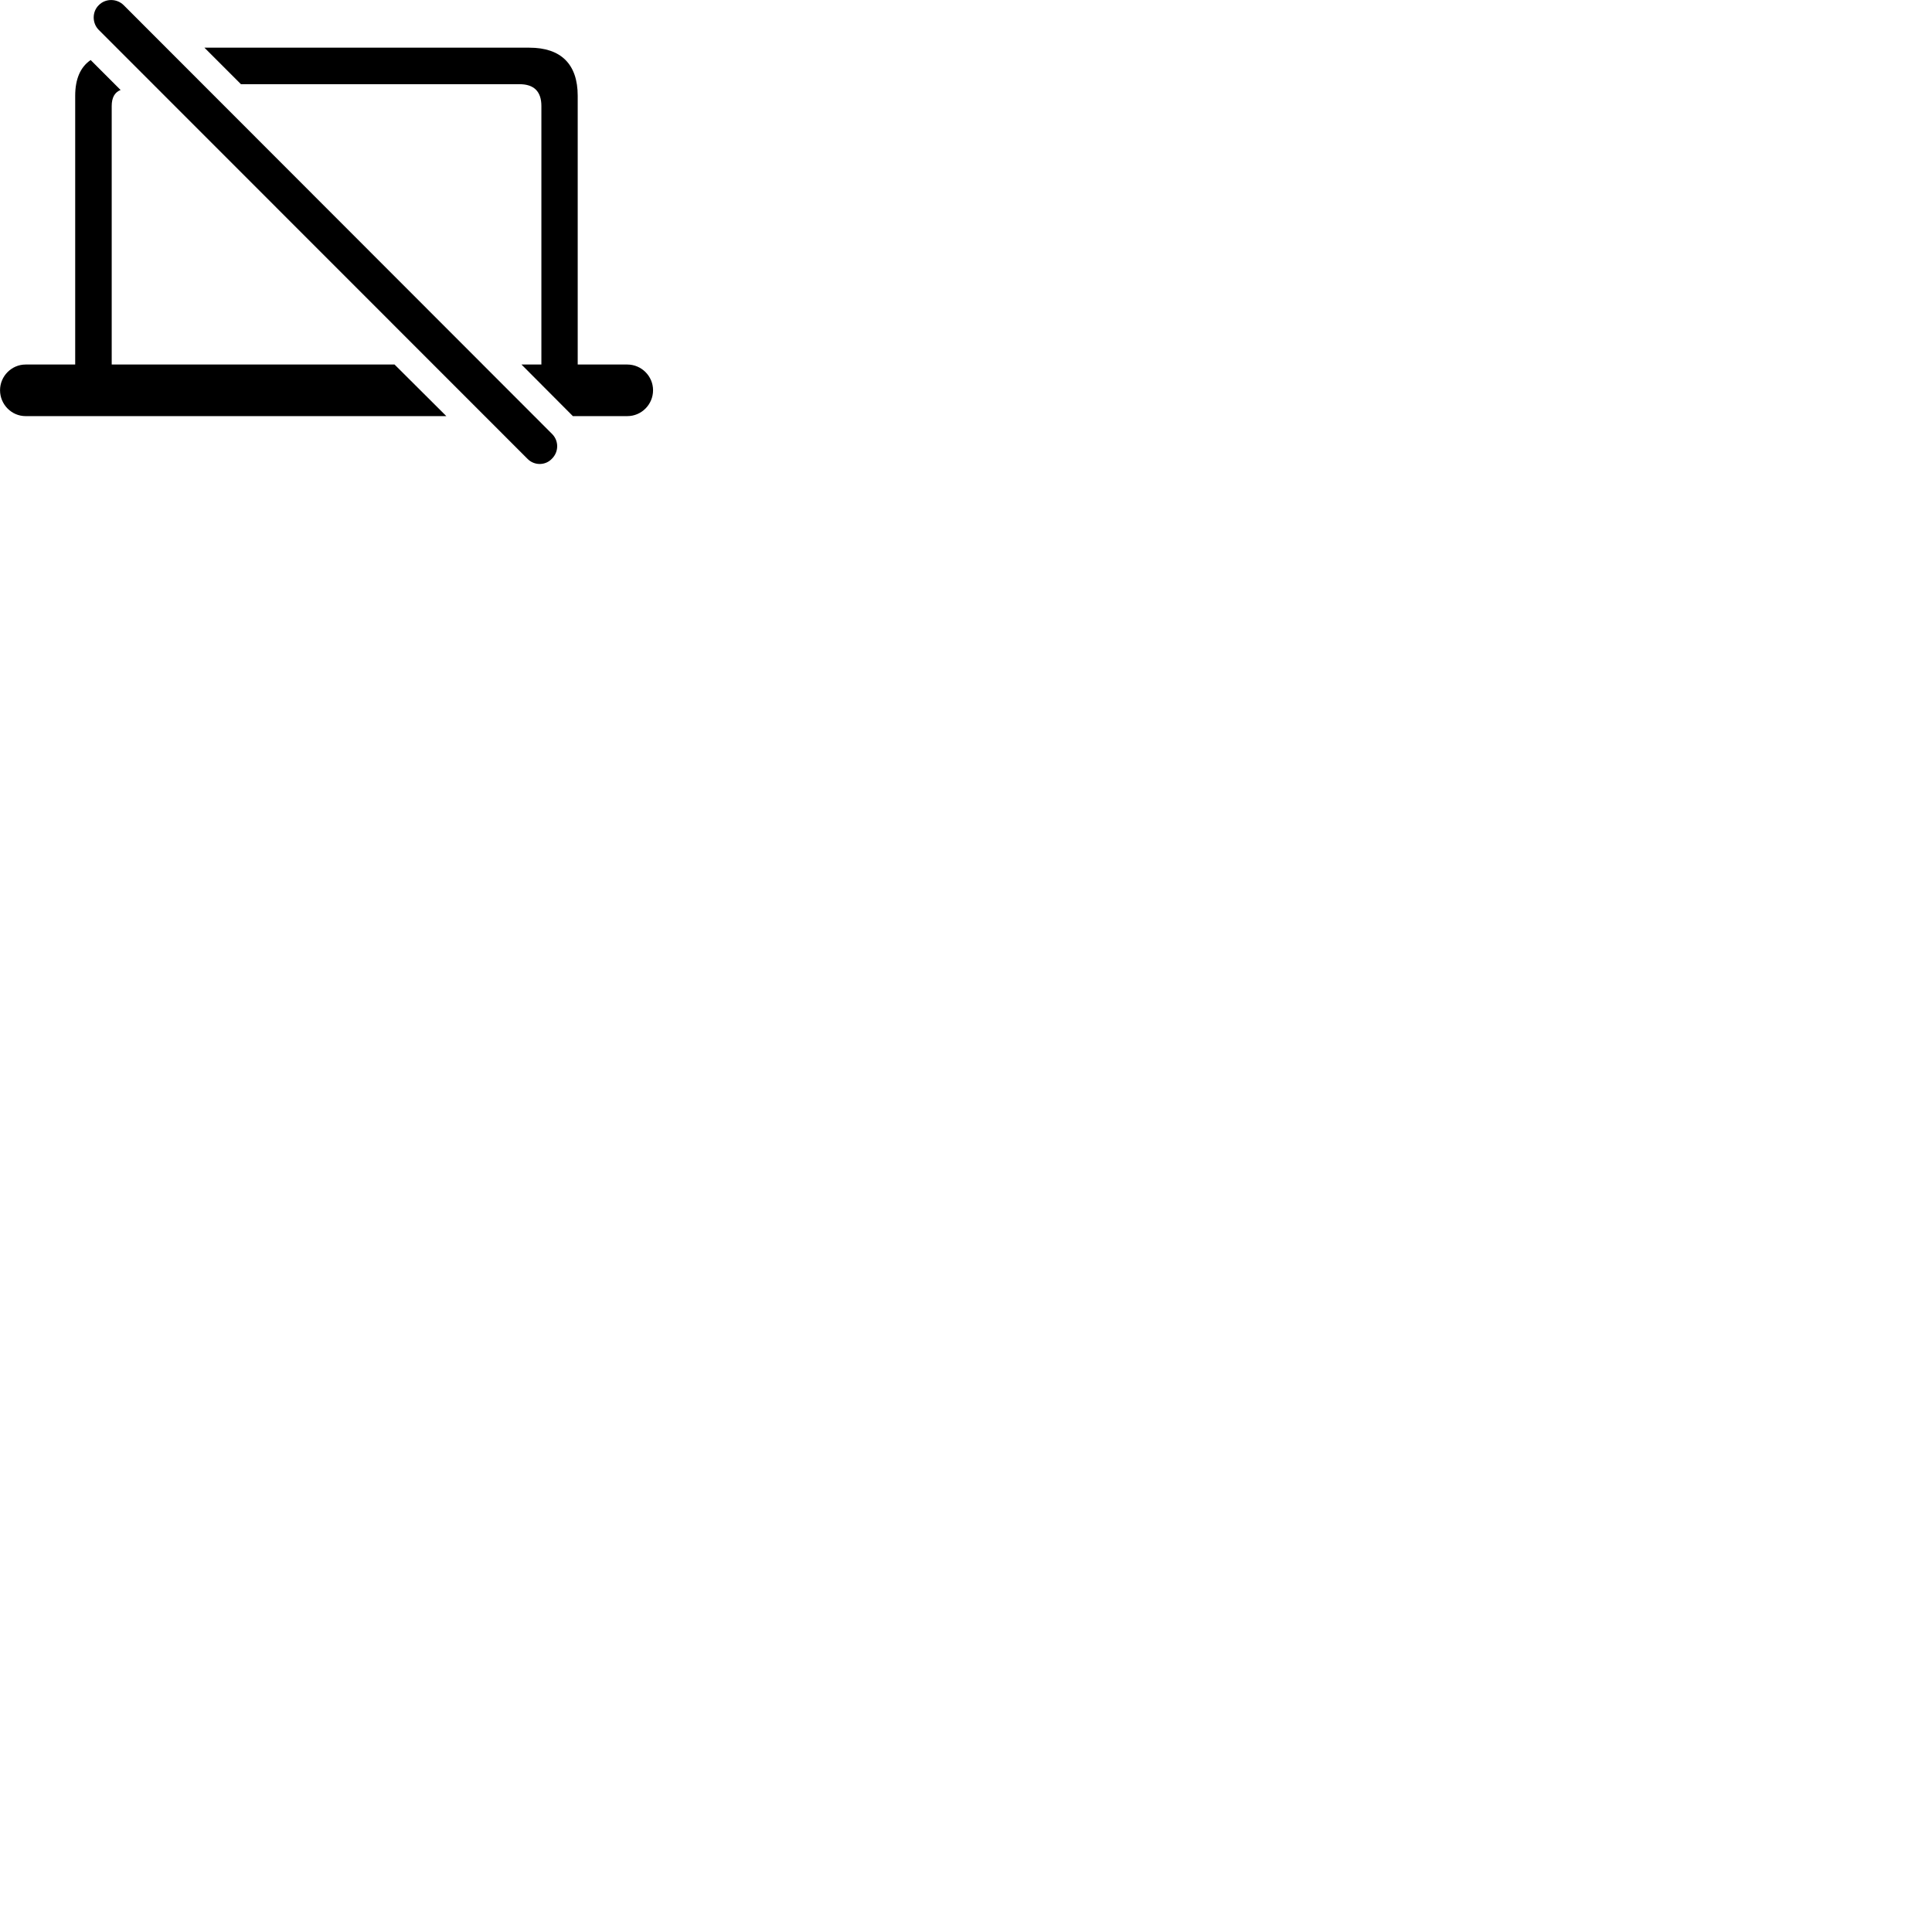
        <svg xmlns="http://www.w3.org/2000/svg" viewBox="0 0 100 100">
            <path d="M27.292 23.738C27.642 24.108 28.232 24.108 28.572 23.738C28.922 23.388 28.932 22.828 28.582 22.468L6.402 0.268C6.052 -0.082 5.462 -0.092 5.112 0.268C4.762 0.608 4.762 1.198 5.112 1.548ZM29.652 21.538H32.472C33.202 21.538 33.802 20.938 33.802 20.198C33.802 19.468 33.202 18.868 32.472 18.868H29.902V4.958C29.902 3.318 29.032 2.468 27.402 2.468H10.582L12.472 4.358H26.892C27.642 4.358 28.022 4.738 28.022 5.488V18.868H26.992ZM20.422 18.868H5.782V5.488C5.782 5.058 5.932 4.778 6.242 4.658L4.692 3.108C4.162 3.468 3.892 4.088 3.892 4.958V18.868H1.322C0.602 18.868 0.002 19.468 0.002 20.198C0.002 20.938 0.602 21.538 1.322 21.538H23.102Z" />
        </svg>
    